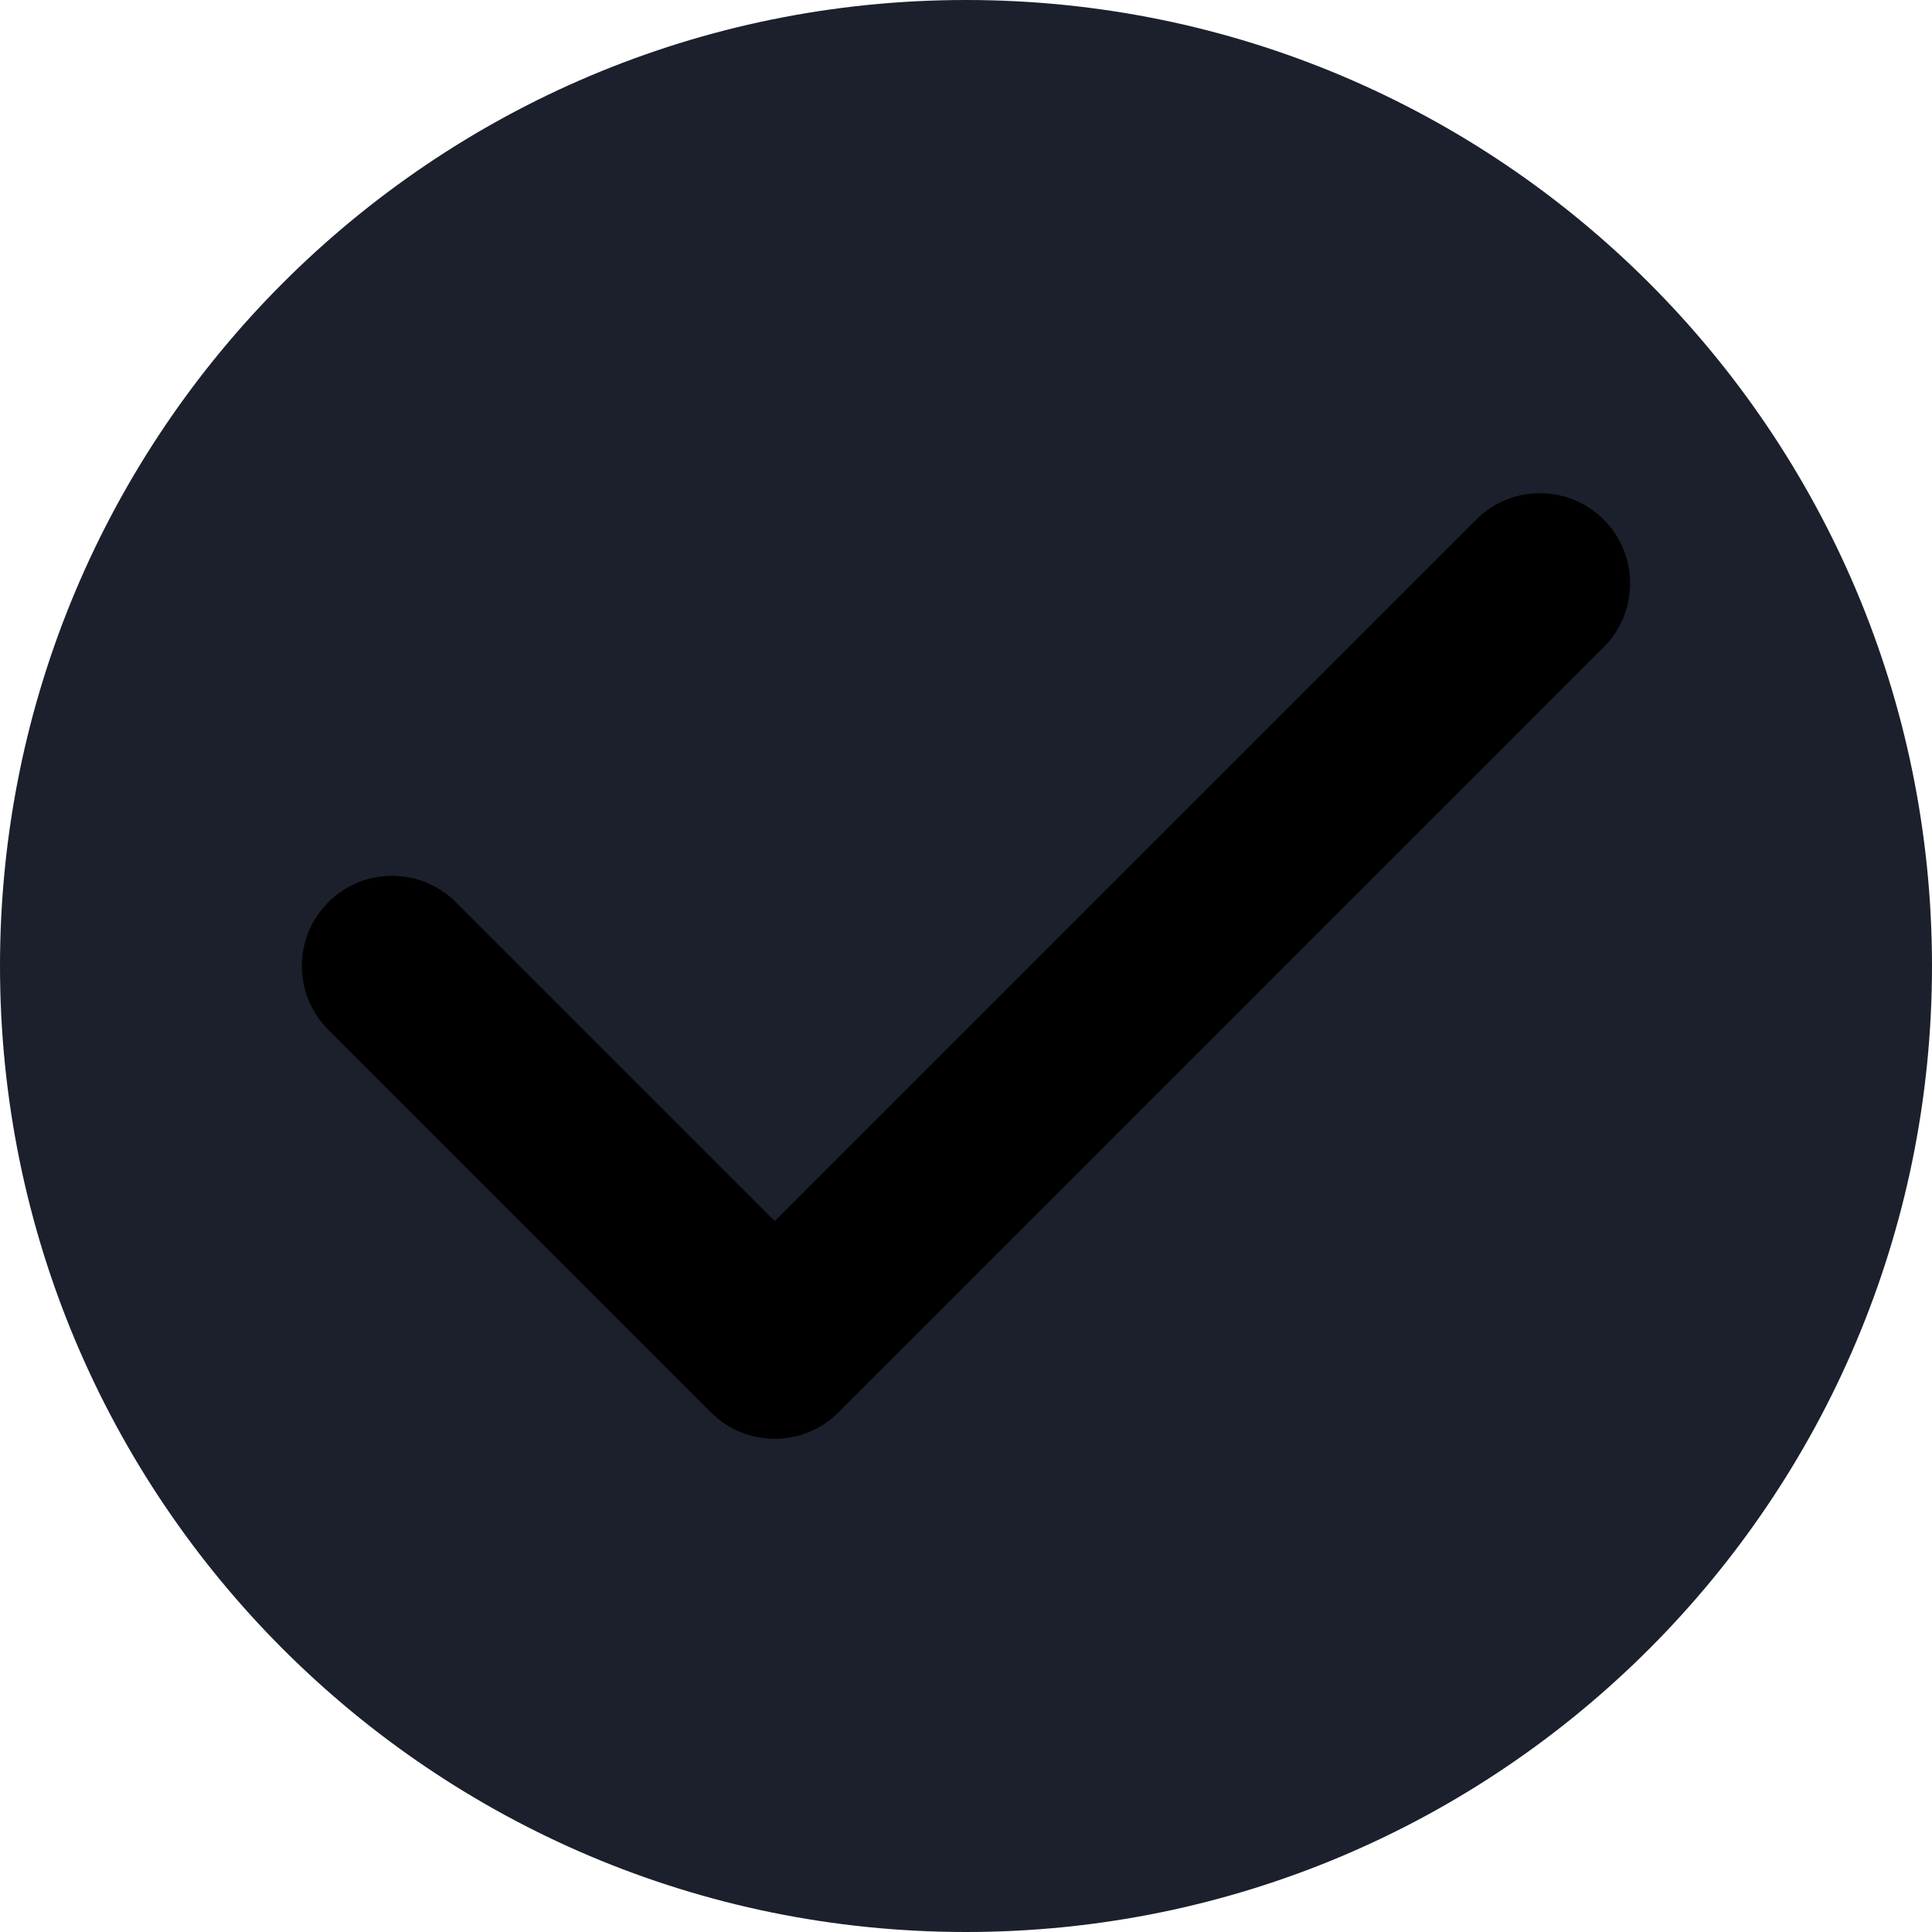 <svg width="48" height="48" viewBox="0 0 48 48" fill="none" xmlns="http://www.w3.org/2000/svg">
<path d="M0 24C0 10.745 10.745 0 24 0C37.255 0 48 10.745 48 24C48 37.255 37.255 48 24 48C10.745 48 0 37.255 0 24Z" fill="#1B202C"/>
<path fill-rule="evenodd" clip-rule="evenodd" d="M39.844 12.91C40.719 13.785 40.719 15.203 39.844 16.078L20.831 35.091C19.956 35.966 18.538 35.966 17.663 35.091L8.156 25.585C7.281 24.71 7.281 23.291 8.156 22.416C9.031 21.541 10.45 21.541 11.325 22.416L19.247 30.338L36.675 12.91C37.55 12.035 38.969 12.035 39.844 12.91Z" fill="currentColor"/>
</svg>
